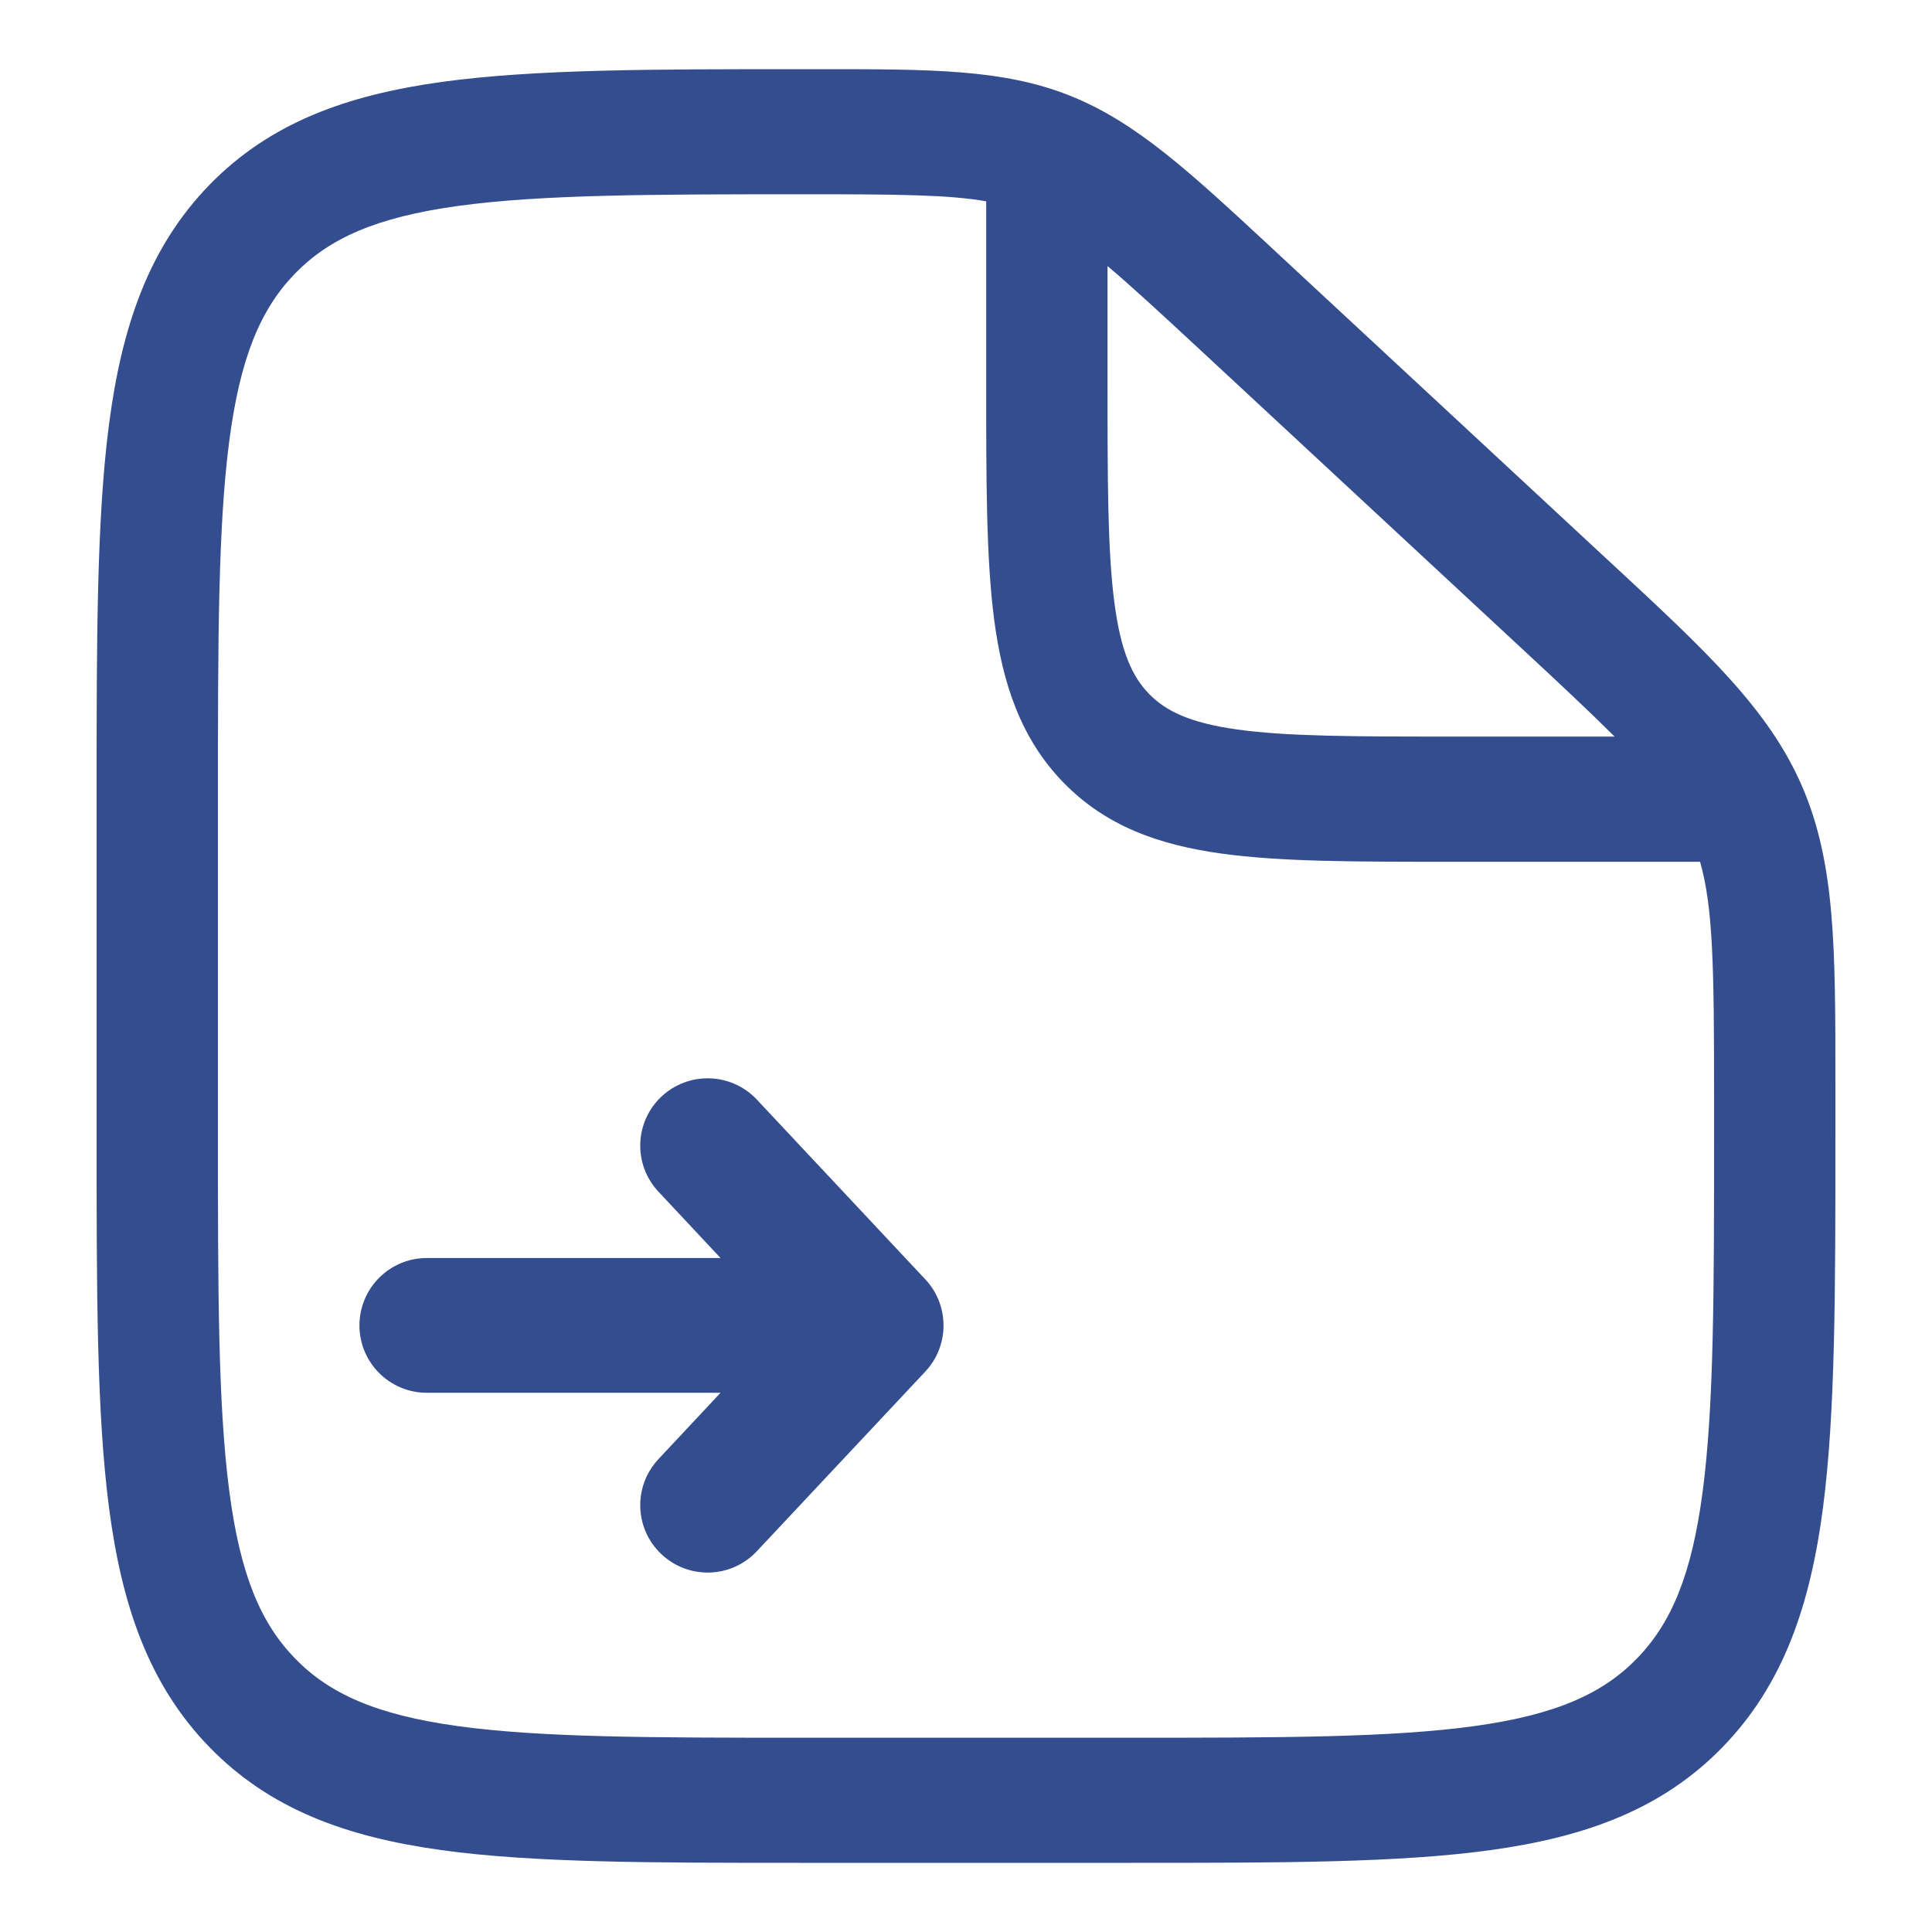 <svg width="20" height="20" viewBox="0 0 20 20" fill="none" xmlns="http://www.w3.org/2000/svg">
<path fill-rule="evenodd" clip-rule="evenodd" d="M10.209 2.084C9.824 2.016 9.298 2.011 8.351 2.011C6.746 2.011 5.605 2.013 4.741 2.132C3.893 2.249 3.407 2.468 3.053 2.833C2.698 3.199 2.486 3.7 2.373 4.568C2.257 5.456 2.256 6.626 2.256 8.273V11.727C2.256 13.374 2.257 14.544 2.373 15.432C2.486 16.301 2.698 16.801 3.053 17.167C3.407 17.532 3.892 17.751 4.735 17.868C5.595 17.987 6.729 17.989 8.326 17.989H11.674C13.271 17.989 14.405 17.987 15.265 17.868C16.108 17.751 16.593 17.532 16.947 17.167C17.302 16.801 17.514 16.301 17.627 15.432C17.743 14.544 17.744 13.374 17.744 11.727V11.35C17.744 10.023 17.735 9.394 17.599 8.921H14.978C14.03 8.921 13.255 8.921 12.643 8.836C12.003 8.747 11.449 8.555 11.006 8.098C10.564 7.642 10.377 7.07 10.291 6.41C10.209 5.779 10.209 4.979 10.209 4.001V2.084ZM11.465 2.754V3.955C11.465 4.991 11.466 5.703 11.536 6.237C11.603 6.753 11.724 7.007 11.894 7.182C12.065 7.358 12.31 7.482 12.81 7.552C13.329 7.624 14.019 7.625 15.023 7.625H16.714C16.466 7.377 16.148 7.079 15.735 6.696L12.421 3.619C12.014 3.241 11.712 2.963 11.465 2.754ZM8.473 0.716C9.632 0.716 10.381 0.715 11.07 0.988C11.759 1.261 12.313 1.776 13.171 2.572C13.2 2.6 13.23 2.628 13.261 2.656L16.575 5.733C16.61 5.766 16.645 5.798 16.68 5.83C17.671 6.749 18.311 7.344 18.656 8.142C19.001 8.941 19 9.83 19 11.205C19 11.252 19 11.301 19 11.35V11.776C19 13.363 19 14.62 18.872 15.604C18.74 16.617 18.462 17.436 17.835 18.083C17.209 18.729 16.414 19.016 15.433 19.152C14.479 19.284 13.26 19.284 11.722 19.284H8.278C6.74 19.284 5.521 19.284 4.567 19.152C3.586 19.016 2.791 18.729 2.165 18.083C1.538 17.436 1.26 16.617 1.128 15.604C1 14.62 1 13.363 1 11.776V8.224C1 6.637 1 5.38 1.128 4.396C1.26 3.383 1.538 2.564 2.165 1.917C2.792 1.271 3.589 0.984 4.574 0.848C5.532 0.716 6.756 0.716 8.303 0.716H8.351C8.392 0.716 8.432 0.716 8.473 0.716Z" fill="#334D8F"/>
<path fill-rule="evenodd" clip-rule="evenodd" d="M9.579 14.198C9.83 13.93 9.83 13.512 9.579 13.244L7.835 11.383C7.571 11.102 7.13 11.088 6.848 11.351C6.567 11.615 6.553 12.056 6.817 12.337L7.459 13.023L4.419 13.023C4.033 13.023 3.721 13.335 3.721 13.721C3.721 14.106 4.033 14.418 4.419 14.418H7.459L6.817 15.104C6.553 15.385 6.567 15.827 6.848 16.09C7.13 16.354 7.571 16.34 7.835 16.058L9.579 14.198Z" fill="#334D8F"/>
</svg>
